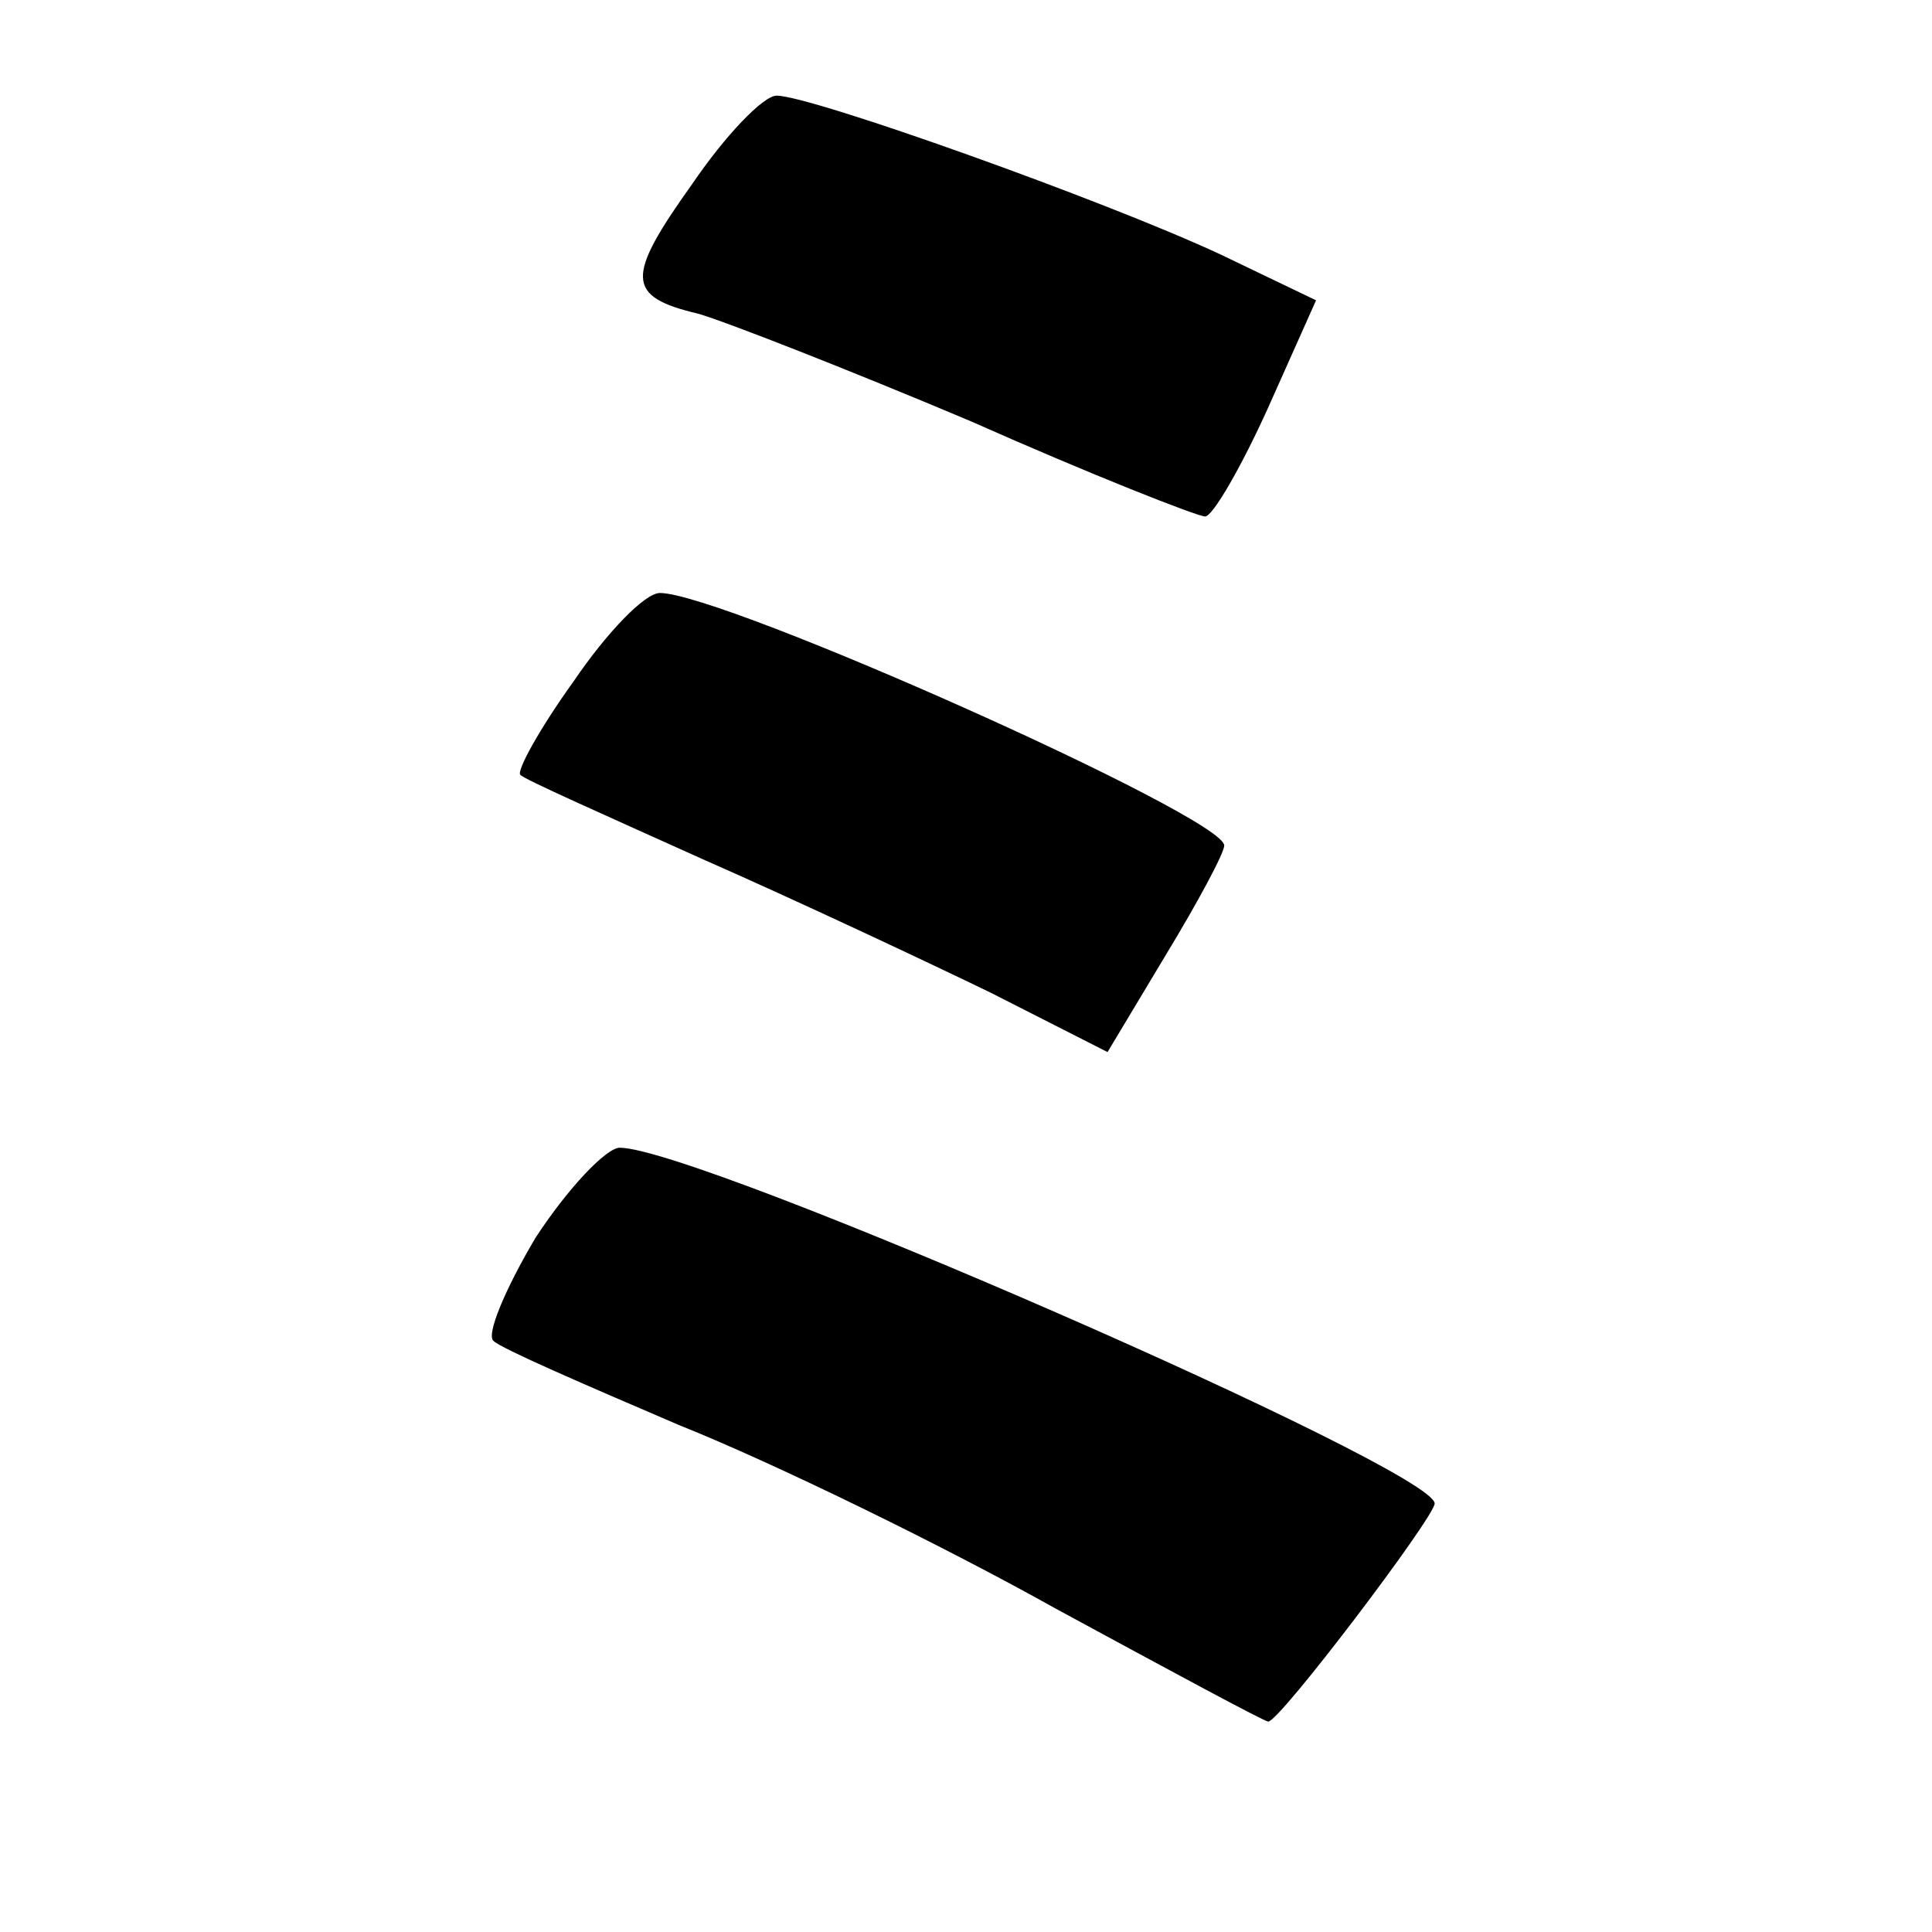 <?xml version="1.0" standalone="no"?>
<!DOCTYPE svg PUBLIC "-//W3C//DTD SVG 20010904//EN"
 "http://www.w3.org/TR/2001/REC-SVG-20010904/DTD/svg10.dtd">
<svg version="1.0" xmlns="http://www.w3.org/2000/svg"
 width="101pt" height="101pt" viewBox="0 0 101 101"
 preserveAspectRatio="xMidYMid meet">
<g transform="translate(0,101) scale(0.1,-0.1)"
fill="#000000" stroke="none">
<path d="M362 914 c-35 -49 -35 -59 3 -68 14 -4 78 -29 142 -56 63 -28 119
-50 123 -50 4 0 19 26 33 57 l25 56 -50 24 c-60 28 -214 83 -232 83 -7 0 -27
-21 -44 -46z"/>
<path d="M300 654 c-18 -25 -30 -47 -28 -49 1 -2 44 -21 95 -44 50 -22 118
-54 151 -70 l61 -31 30 50 c17 28 31 54 31 58 0 15 -262 132 -295 132 -8 0
-28 -21 -45 -46z"/>
<path d="M280 363 c-16 -27 -26 -51 -22 -54 4 -4 48 -23 97 -44 50 -20 138
-63 197 -96 59 -32 109 -59 111 -59 6 0 87 107 87 114 0 18 -385 186 -426 186
-7 0 -27 -21 -44 -47z"/>
</g>
</svg>
